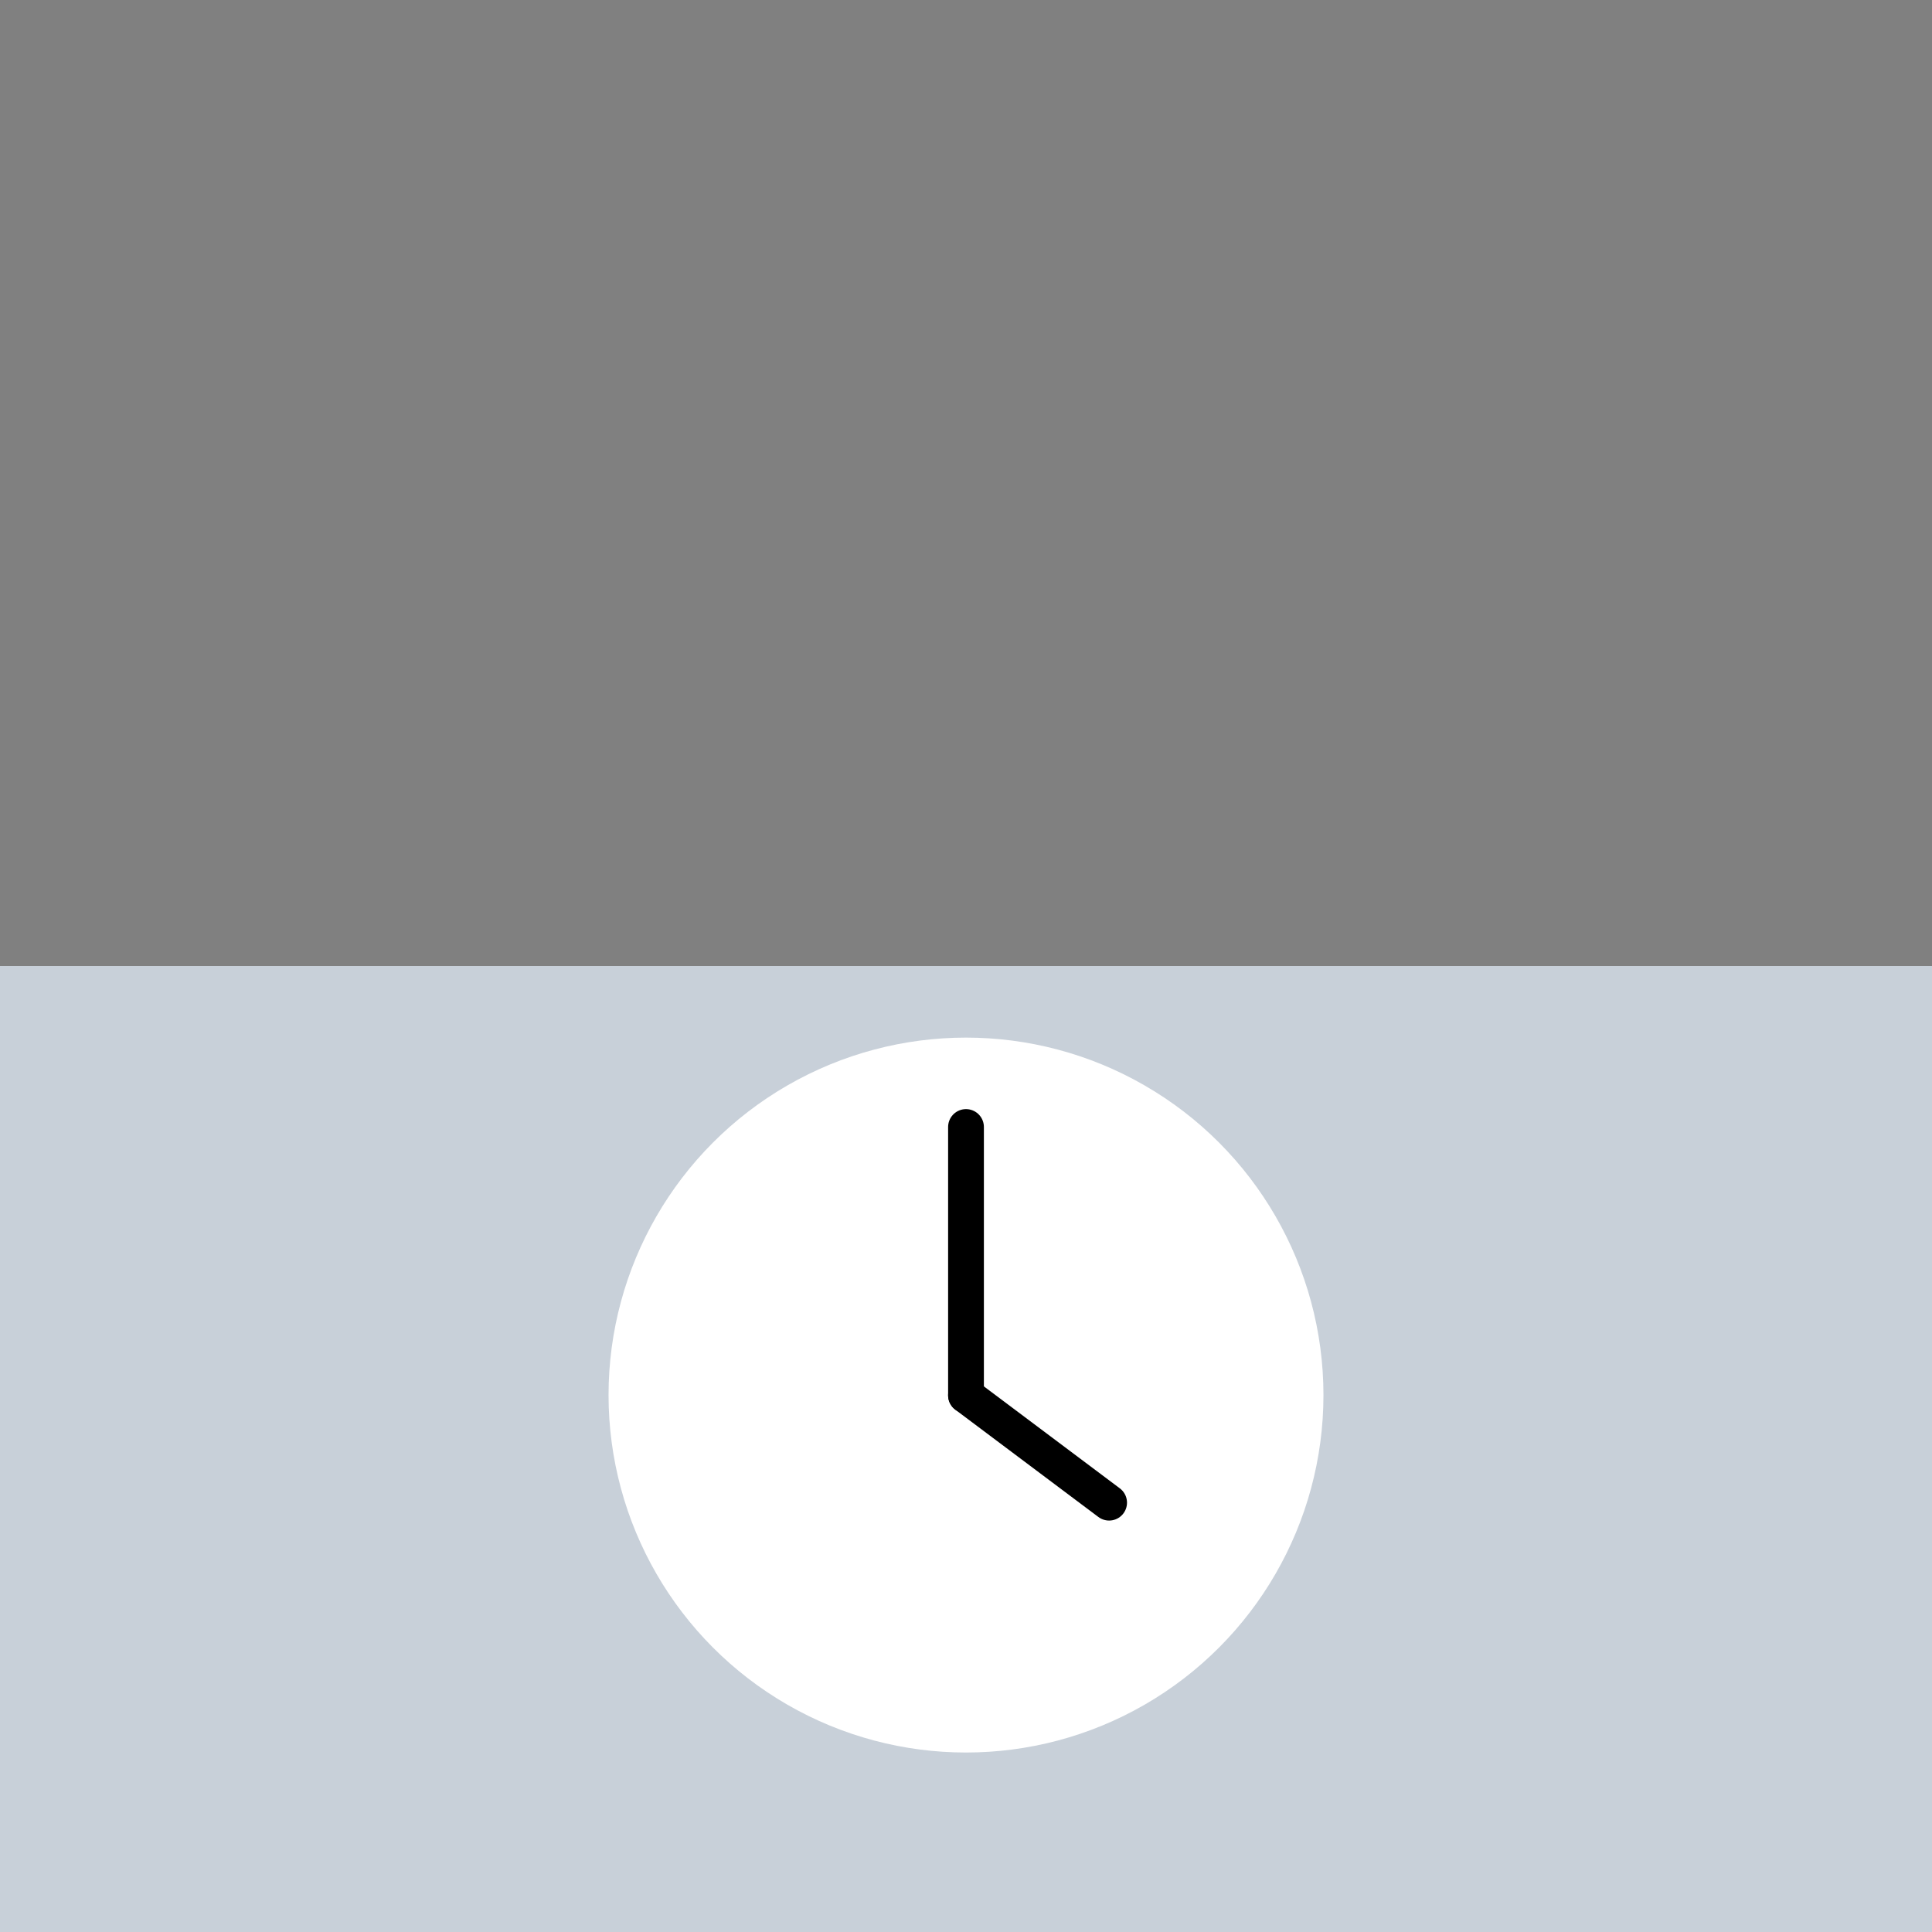 <?xml version="1.0" encoding="UTF-8" standalone="no"?>
<!-- Created with Inkscape (http://www.inkscape.org/) -->

<svg
   width="108"
   height="108"
   viewBox="0 0 108 108"
   version="1.1"
   id="svg5"
   inkscape:version="1.1.1 (3bf5ae0d25, 2021-09-20)"
   sodipodi:docname="top_time_clock_front.svg"
   xmlns:inkscape="http://www.inkscape.org/namespaces/inkscape"
   xmlns:sodipodi="http://sodipodi.sourceforge.net/DTD/sodipodi-0.dtd"
   xmlns="http://www.w3.org/2000/svg"
   xmlns:svg="http://www.w3.org/2000/svg">
  <rect x="0" y="0" width="108" height="108" fill="#808080" stroke="none"/>
  <sodipodi:namedview
     id="namedview7"
     pagecolor="#a8a8a8"
     bordercolor="#eeeeee"
     borderopacity="1"
     inkscape:pageshadow="0"
     inkscape:pageopacity="0"
     inkscape:pagecheckerboard="true"
     inkscape:document-units="px"
     showgrid="true"
     inkscape:zoom="7.9999996"
     inkscape:cx="40.750002"
     inkscape:cy="58.312503"
     inkscape:window-width="2105"
     inkscape:window-height="1556"
     inkscape:window-x="26"
     inkscape:window-y="23"
     inkscape:window-maximized="0"
     inkscape:current-layer="layer1">
    <inkscape:grid
       type="xygrid"
       id="grid824"
       empspacing="2" />
  </sodipodi:namedview>
  <defs
     id="defs2" />
  <g
     inkscape:groupmode="layer"
     id="layer5"
     inkscape:label="Layer 5"
     style="display:none">
    <g
       inkscape:groupmode="layer"
       id="layer6"
       inkscape:label="Layer 6"
       style="display:inline"
       sodipodi:insensitive="true">
      <rect
         style="display:inline;fill:#92b1ea;fill-opacity:1;stroke:none;stroke-width:2;stroke-linecap:round;stroke-miterlimit:4;stroke-dasharray:none;stroke-opacity:1"
         id="rect9985"
         width="140"
         height="145"
         x="-10"
         y="-10" />
    </g>
    <g
       inkscape:groupmode="layer"
       id="layer8"
       inkscape:label="Layer 8"
       style="display:inline">
      <path
         style="opacity:0.232;fill:#000000;fill-opacity:1;stroke:none;stroke-width:1px;stroke-linecap:butt;stroke-linejoin:miter;stroke-opacity:1"
         d="M 70,28 130,88 88,130 38,80 Z"
         id="path994"
         sodipodi:nodetypes="ccccc" />
    </g>
    <g
       inkscape:groupmode="layer"
       id="layer7"
       inkscape:label="Layer 7"
       style="display:inline">
      <rect
         style="display:inline;fill:#ffd794;fill-opacity:1;stroke:none;stroke-width:1;stroke-miterlimit:4;stroke-dasharray:none;stroke-dashoffset:0;stroke-opacity:1"
         id="rect1979"
         width="34"
         height="56"
         x="37"
         y="26"
         ry="5"
         rx="5" />
      <path
         style="display:inline;fill:none;stroke:#000000;stroke-width:2;stroke-linecap:butt;stroke-linejoin:miter;stroke-miterlimit:4;stroke-dasharray:none;stroke-opacity:1"
         d="M 41,34 H 67"
         id="path2014"
         sodipodi:nodetypes="cc" />
      <path
         style="display:inline;fill:none;stroke:#000000;stroke-width:2;stroke-linecap:butt;stroke-linejoin:miter;stroke-miterlimit:4;stroke-dasharray:none;stroke-opacity:1"
         d="M 41,42 H 67"
         id="path2018"
         sodipodi:nodetypes="cc" />
      <path
         style="display:inline;fill:none;stroke:#000000;stroke-width:2;stroke-linecap:butt;stroke-linejoin:miter;stroke-miterlimit:4;stroke-dasharray:none;stroke-opacity:1"
         d="M 41,50 H 67"
         id="path13700"
         sodipodi:nodetypes="cc" />
      <path
         style="display:inline;fill:none;stroke:#000000;stroke-width:2;stroke-linecap:butt;stroke-linejoin:miter;stroke-miterlimit:4;stroke-dasharray:none;stroke-opacity:1"
         d="M 41,58 H 67"
         id="path13702"
         sodipodi:nodetypes="cc" />
      <path
         style="display:inline;fill:none;stroke:#000000;stroke-width:2;stroke-linecap:butt;stroke-linejoin:miter;stroke-miterlimit:4;stroke-dasharray:none;stroke-opacity:1"
         d="M 41,66 H 67"
         id="path13704"
         sodipodi:nodetypes="cc" />
      <path
         style="display:inline;fill:none;stroke:#000000;stroke-width:2;stroke-linecap:butt;stroke-linejoin:miter;stroke-miterlimit:4;stroke-dasharray:none;stroke-opacity:1"
         d="M 41,74 H 67"
         id="path2730"
         sodipodi:nodetypes="cc" />
    </g>
  </g>
  <g
     inkscape:label="Layer 1"
     inkscape:groupmode="layer"
     id="layer1"
     style="display:inline">
    <rect
       style="fill:#c8d0d9;fill-opacity:1;stroke:none;stroke-width:1;stroke-miterlimit:4;stroke-dasharray:none;stroke-dashoffset:0;stroke-opacity:1"
       id="rect870"
       width="130"
       height="90"
       x="-6"
       y="54" />
    <circle
       style="fill:#ffffff;fill-opacity:1;stroke:none;stroke-width:2;stroke-miterlimit:4;stroke-dasharray:none;stroke-dashoffset:0"
       id="path1818"
       cx="54"
       cy="77.985"
       r="19.982" />
    <path
       style="fill:none;stroke:#000000;stroke-width:2;stroke-linecap:round;stroke-linejoin:miter;stroke-miterlimit:4;stroke-dasharray:none;stroke-opacity:1"
       d="M 54,78 V 63"
       id="path1853"
       sodipodi:nodetypes="cc" />
    <path
       style="fill:none;stroke:#000000;stroke-width:2;stroke-linecap:round;stroke-linejoin:miter;stroke-miterlimit:4;stroke-dasharray:none;stroke-opacity:1"
       d="m 54,78 8,6"
       id="path1855"
       sodipodi:nodetypes="cc" />
  </g>
  <g
     inkscape:groupmode="layer"
     id="layer4"
     inkscape:label="Layer 4"
     style="display:none"
     sodipodi:insensitive="true">
    <rect
       style="display:inline;fill:none;stroke:#ff00ff;stroke-linecap:round;stroke-opacity:0.2"
       id="rect858"
       width="72"
       height="72"
       x="18"
       y="18" />
    <path
       style="fill:none;stroke:#ff00ff;stroke-width:1px;stroke-linecap:butt;stroke-linejoin:miter;stroke-opacity:0.2"
       d="m 54,18 v 4"
       id="path1154" />
    <path
       style="fill:none;stroke:#ff00ff;stroke-width:1px;stroke-linecap:butt;stroke-linejoin:miter;stroke-opacity:0.2"
       d="M 54,90 V 86"
       id="path1156"
       sodipodi:nodetypes="cc" />
    <path
       style="fill:none;stroke:#ff00ff;stroke-width:1px;stroke-linecap:butt;stroke-linejoin:miter;stroke-opacity:0.2"
       d="m 18,54 h 4"
       id="path1328" />
    <path
       style="fill:none;stroke:#ff00ff;stroke-width:1px;stroke-linecap:butt;stroke-linejoin:miter;stroke-opacity:0.2"
       d="M 90,54 H 86"
       id="path1330" />
  </g>
</svg>
